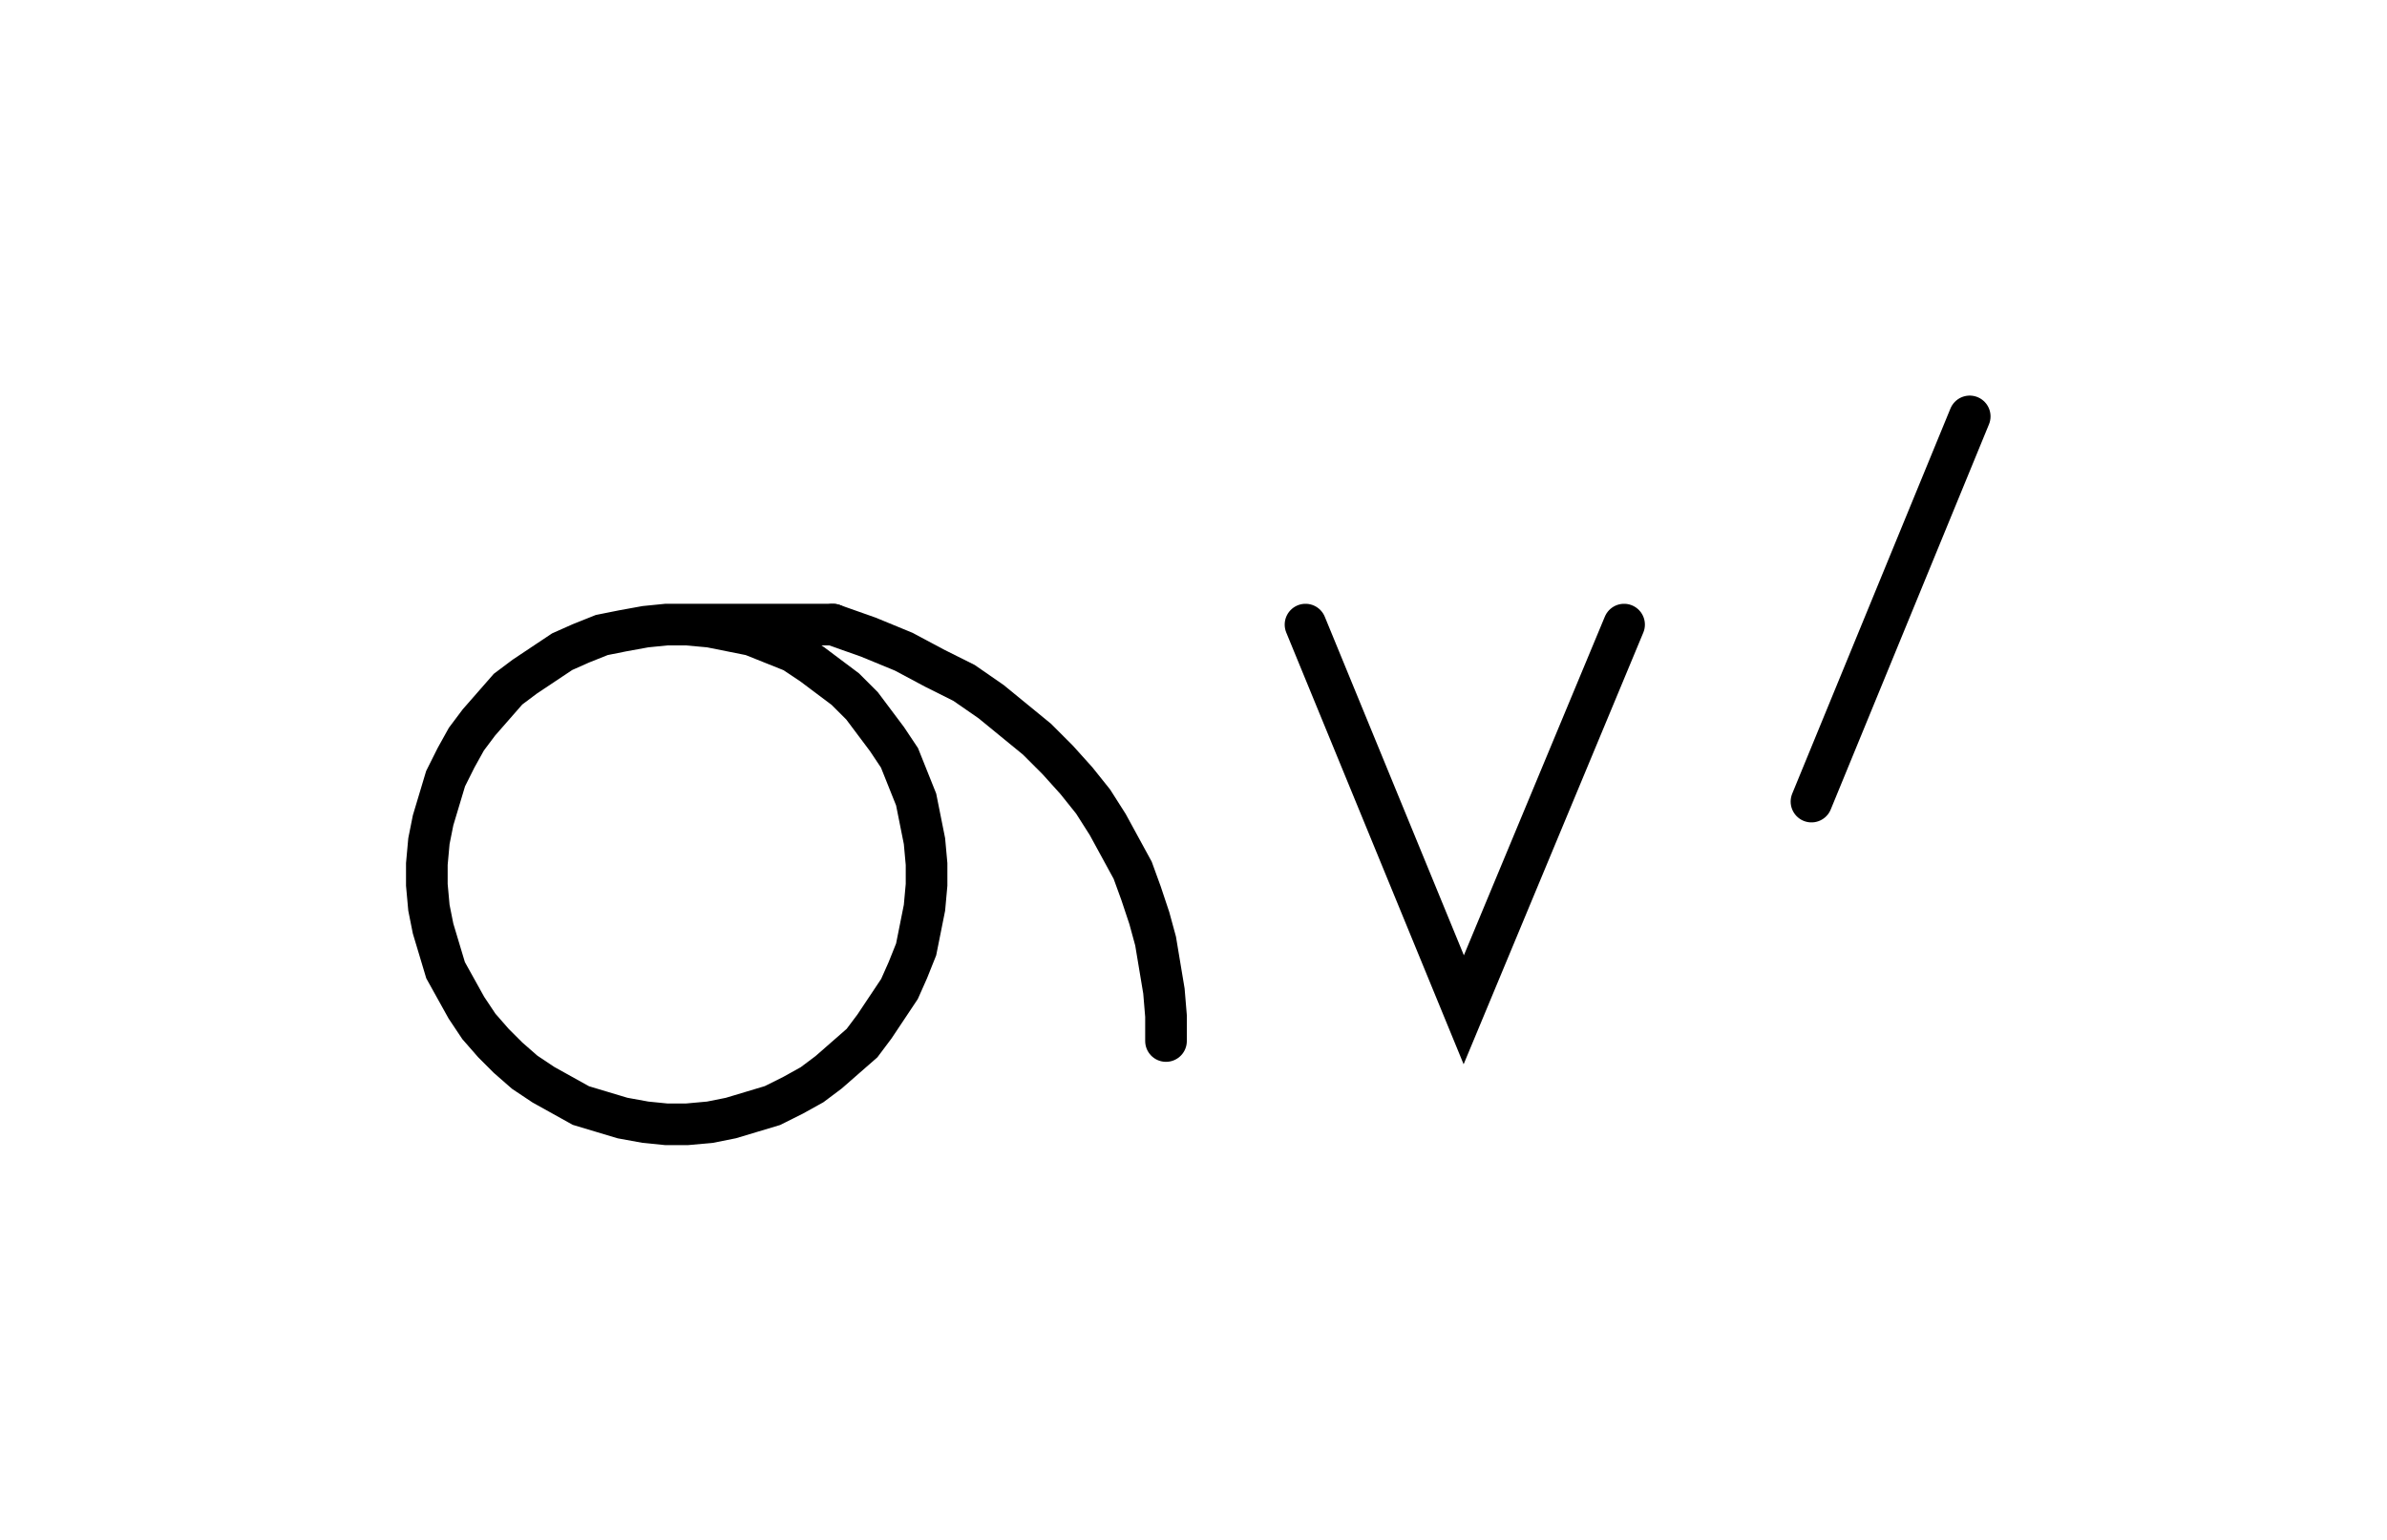 <svg xmlns="http://www.w3.org/2000/svg" width="114.641" height="73.977" style="fill:none; stroke-linecap:round;">
    <rect width="100%" height="100%" fill="#FFFFFF" />
<path stroke="#000000" stroke-width="2" d="M 175,75" />
<path stroke="#000000" stroke-width="2" d="M 32,30 33,30 34.1,30.1 35.1,30.3 36.1,30.5 37.1,30.9 38.1,31.3 39,31.9 39.8,32.5 40.6,33.1 41.4,33.9 42,34.7 42.6,35.5 43.2,36.4 43.6,37.4 44,38.4 44.2,39.4 44.4,40.4 44.5,41.5 44.5,42.5 44.4,43.6 44.2,44.6 44,45.6 43.6,46.6 43.2,47.5 42.6,48.4 42,49.3 41.4,50.1 40.6,50.8 39.8,51.5 39,52.1 38.1,52.6 37.1,53.1 36.1,53.4 35.1,53.7 34.1,53.9 33,54 32,54 31,53.9 29.9,53.7 28.9,53.4 27.9,53.1 27,52.6 26.1,52.1 25.2,51.5 24.4,50.8 23.7,50.1 23,49.3 22.4,48.4 21.9,47.5 21.4,46.6 21.1,45.6 20.8,44.6 20.6,43.6 20.5,42.5 20.5,41.5 20.6,40.4 20.8,39.4 21.1,38.4 21.4,37.4 21.9,36.4 22.4,35.5 23,34.7 23.7,33.9 24.4,33.1 25.2,32.5 26.1,31.9 27,31.3 27.9,30.9 28.9,30.5 29.9,30.3 31,30.1 32,30 40,30" />
<path stroke="#000000" stroke-width="2" d="M 40,30 41.7,30.6 43.4,31.3 44.9,32.1 46.3,32.8 47.6,33.7 48.7,34.6 49.8,35.5 50.8,36.5 51.7,37.5 52.5,38.5 53.2,39.6 53.8,40.7 54.4,41.8 54.8,42.9 55.2,44.1 55.5,45.2 55.7,46.4 55.9,47.6 56,48.8 56,50" />
<path stroke="#000000" stroke-width="2" d="M 62.7,70" />
<path stroke="#000000" stroke-width="2" d="M 62.7,30 70.3,48.5 78,30" />
<path stroke="#000000" stroke-width="2" d="M 84.6,70" />
<path stroke="#000000" stroke-width="2" d="M 94.6,20 87,38.5" />
</svg>